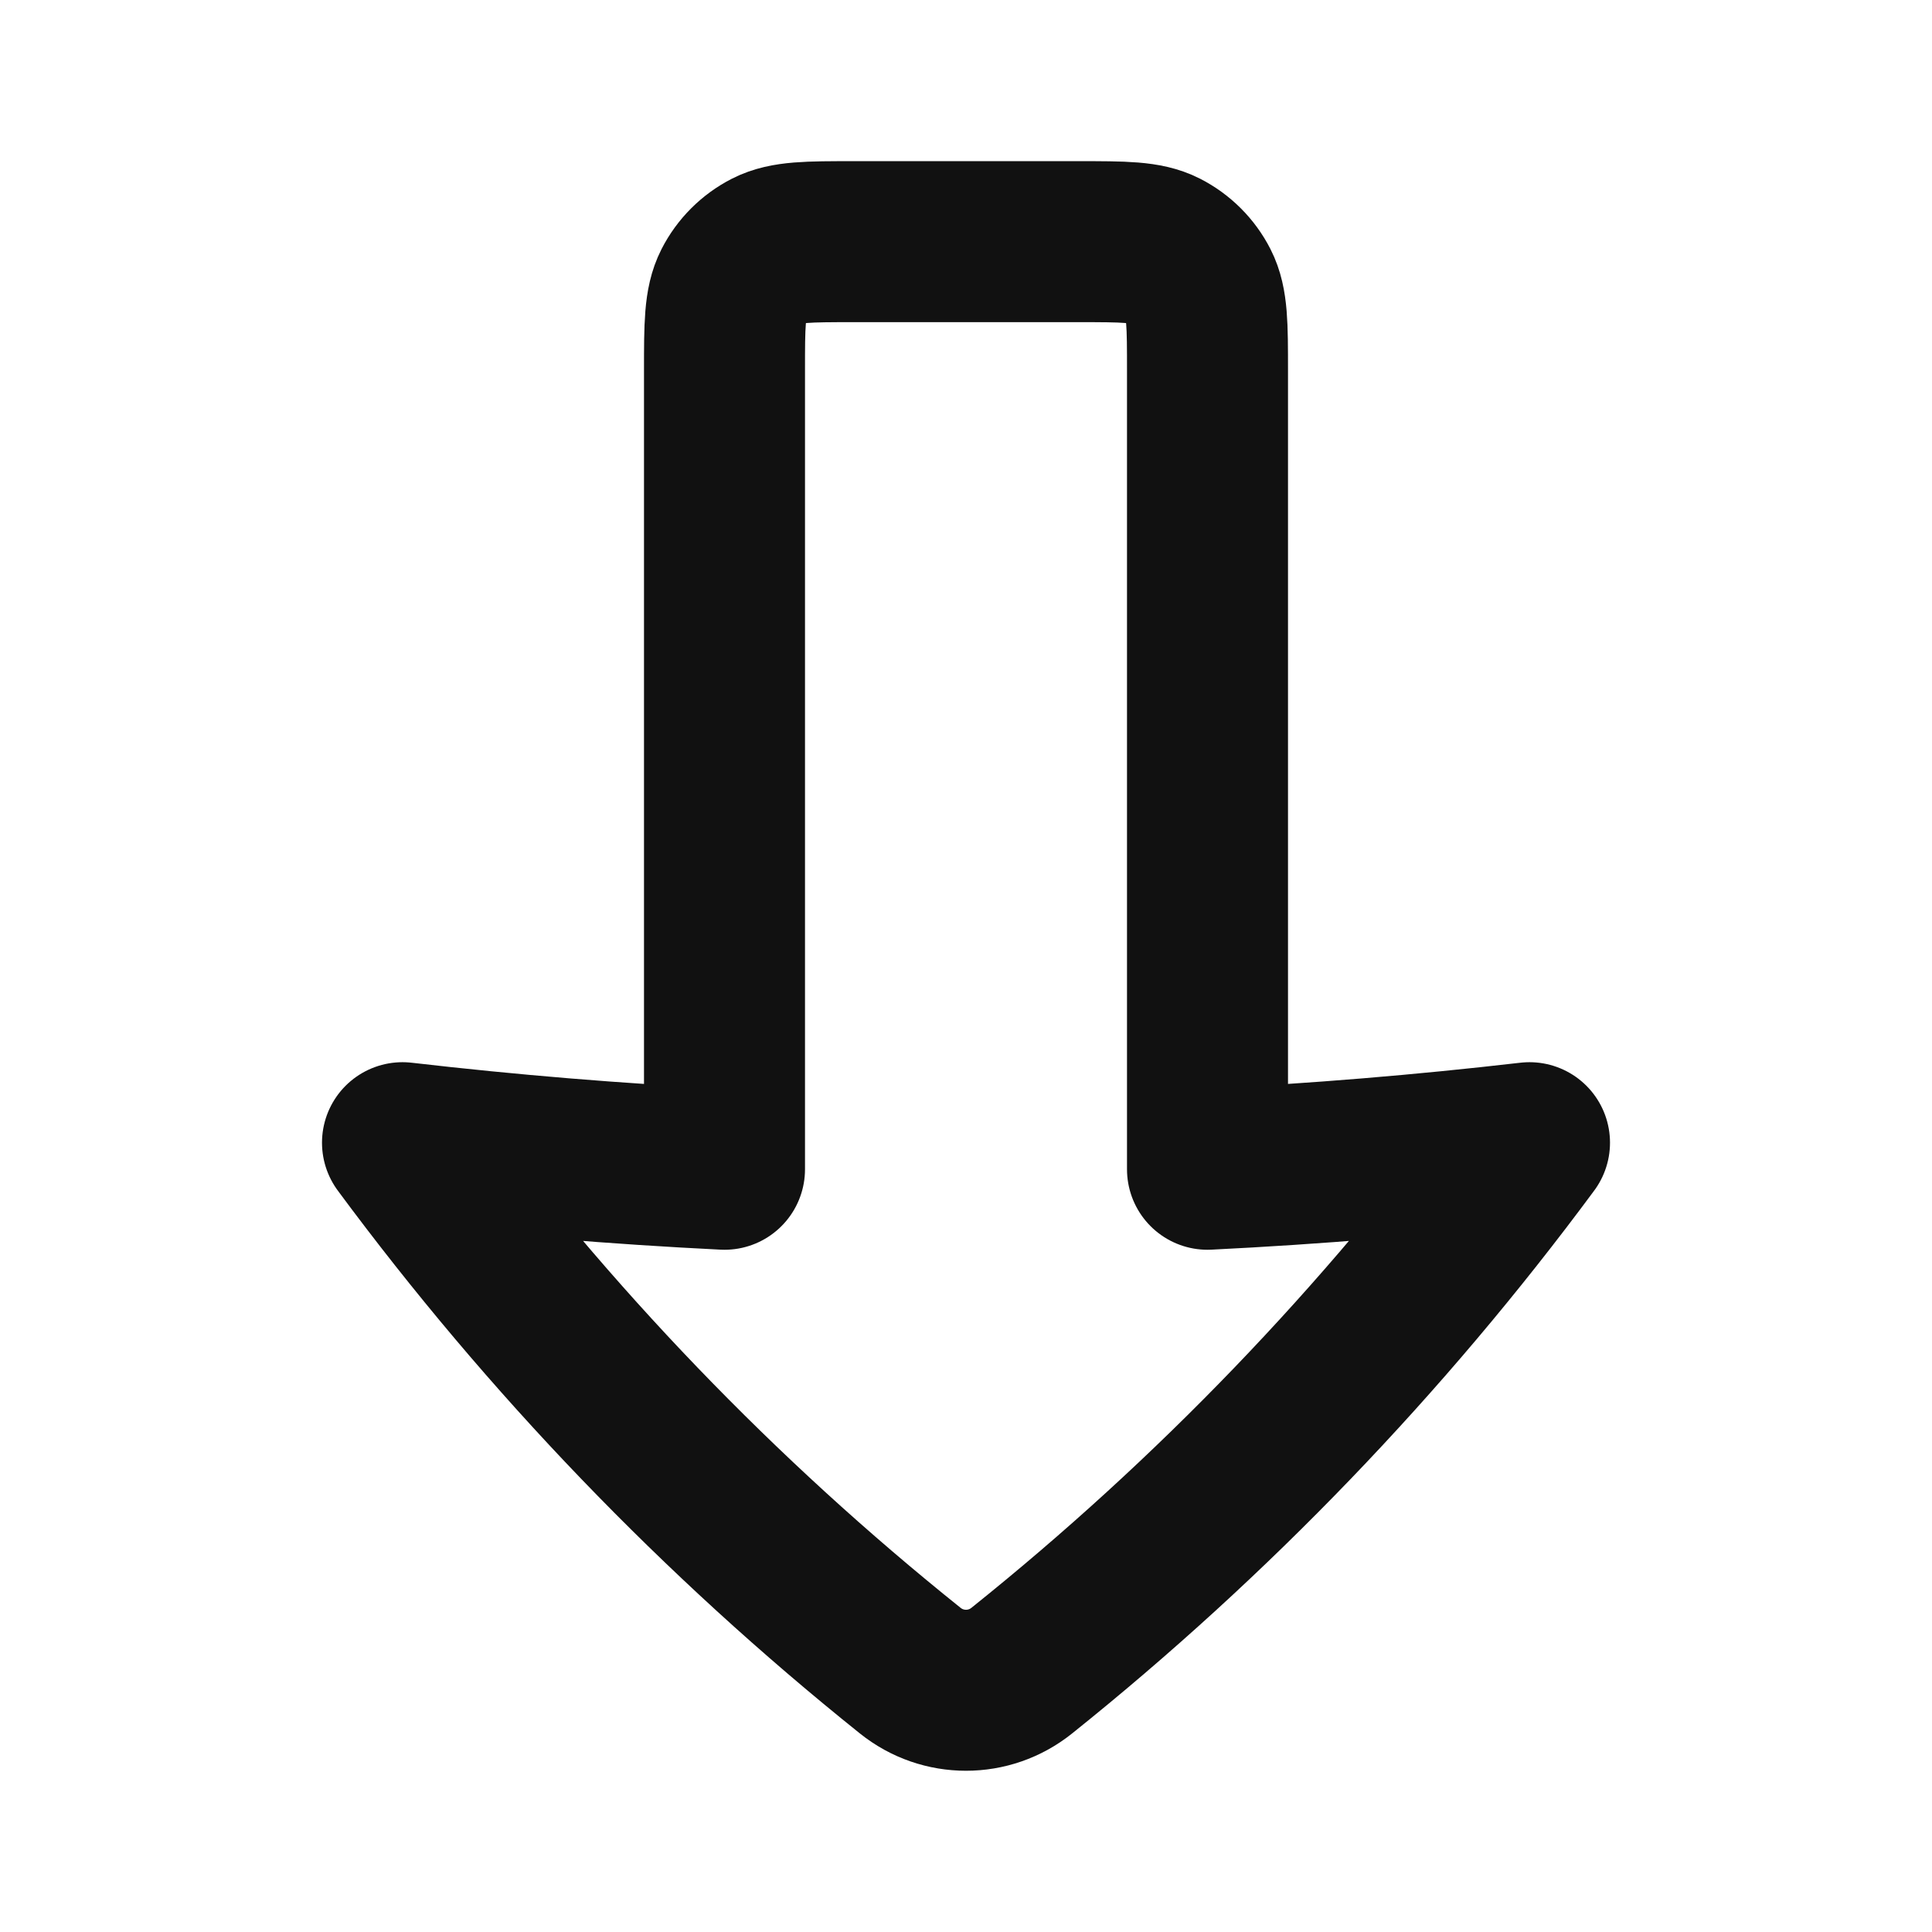 <svg width="24" height="24" viewBox="0 0 24 24" fill="none" xmlns="http://www.w3.org/2000/svg">
<path d="M13.4 3.002L10.6 3.002C10.04 3.002 9.76 3.002 9.546 3.111C9.358 3.207 9.205 3.36 9.109 3.548C9 3.762 9 4.042 9 4.602L9 14.525C7.664 14.459 6.33 14.349 5 14.195C6.815 16.649 8.935 18.853 11.307 20.753C11.51 20.916 11.755 20.997 12 20.997C12.245 20.997 12.49 20.916 12.693 20.753C15.065 18.853 17.185 16.649 19 14.195C17.67 14.349 16.336 14.459 15 14.525L15 4.602C15 4.042 15 3.762 14.891 3.548C14.795 3.36 14.642 3.207 14.454 3.111C14.24 3.002 13.96 3.002 13.4 3.002Z" stroke="#111111" stroke-width="2" stroke-linecap="round" stroke-linejoin="round"/>
</svg>

